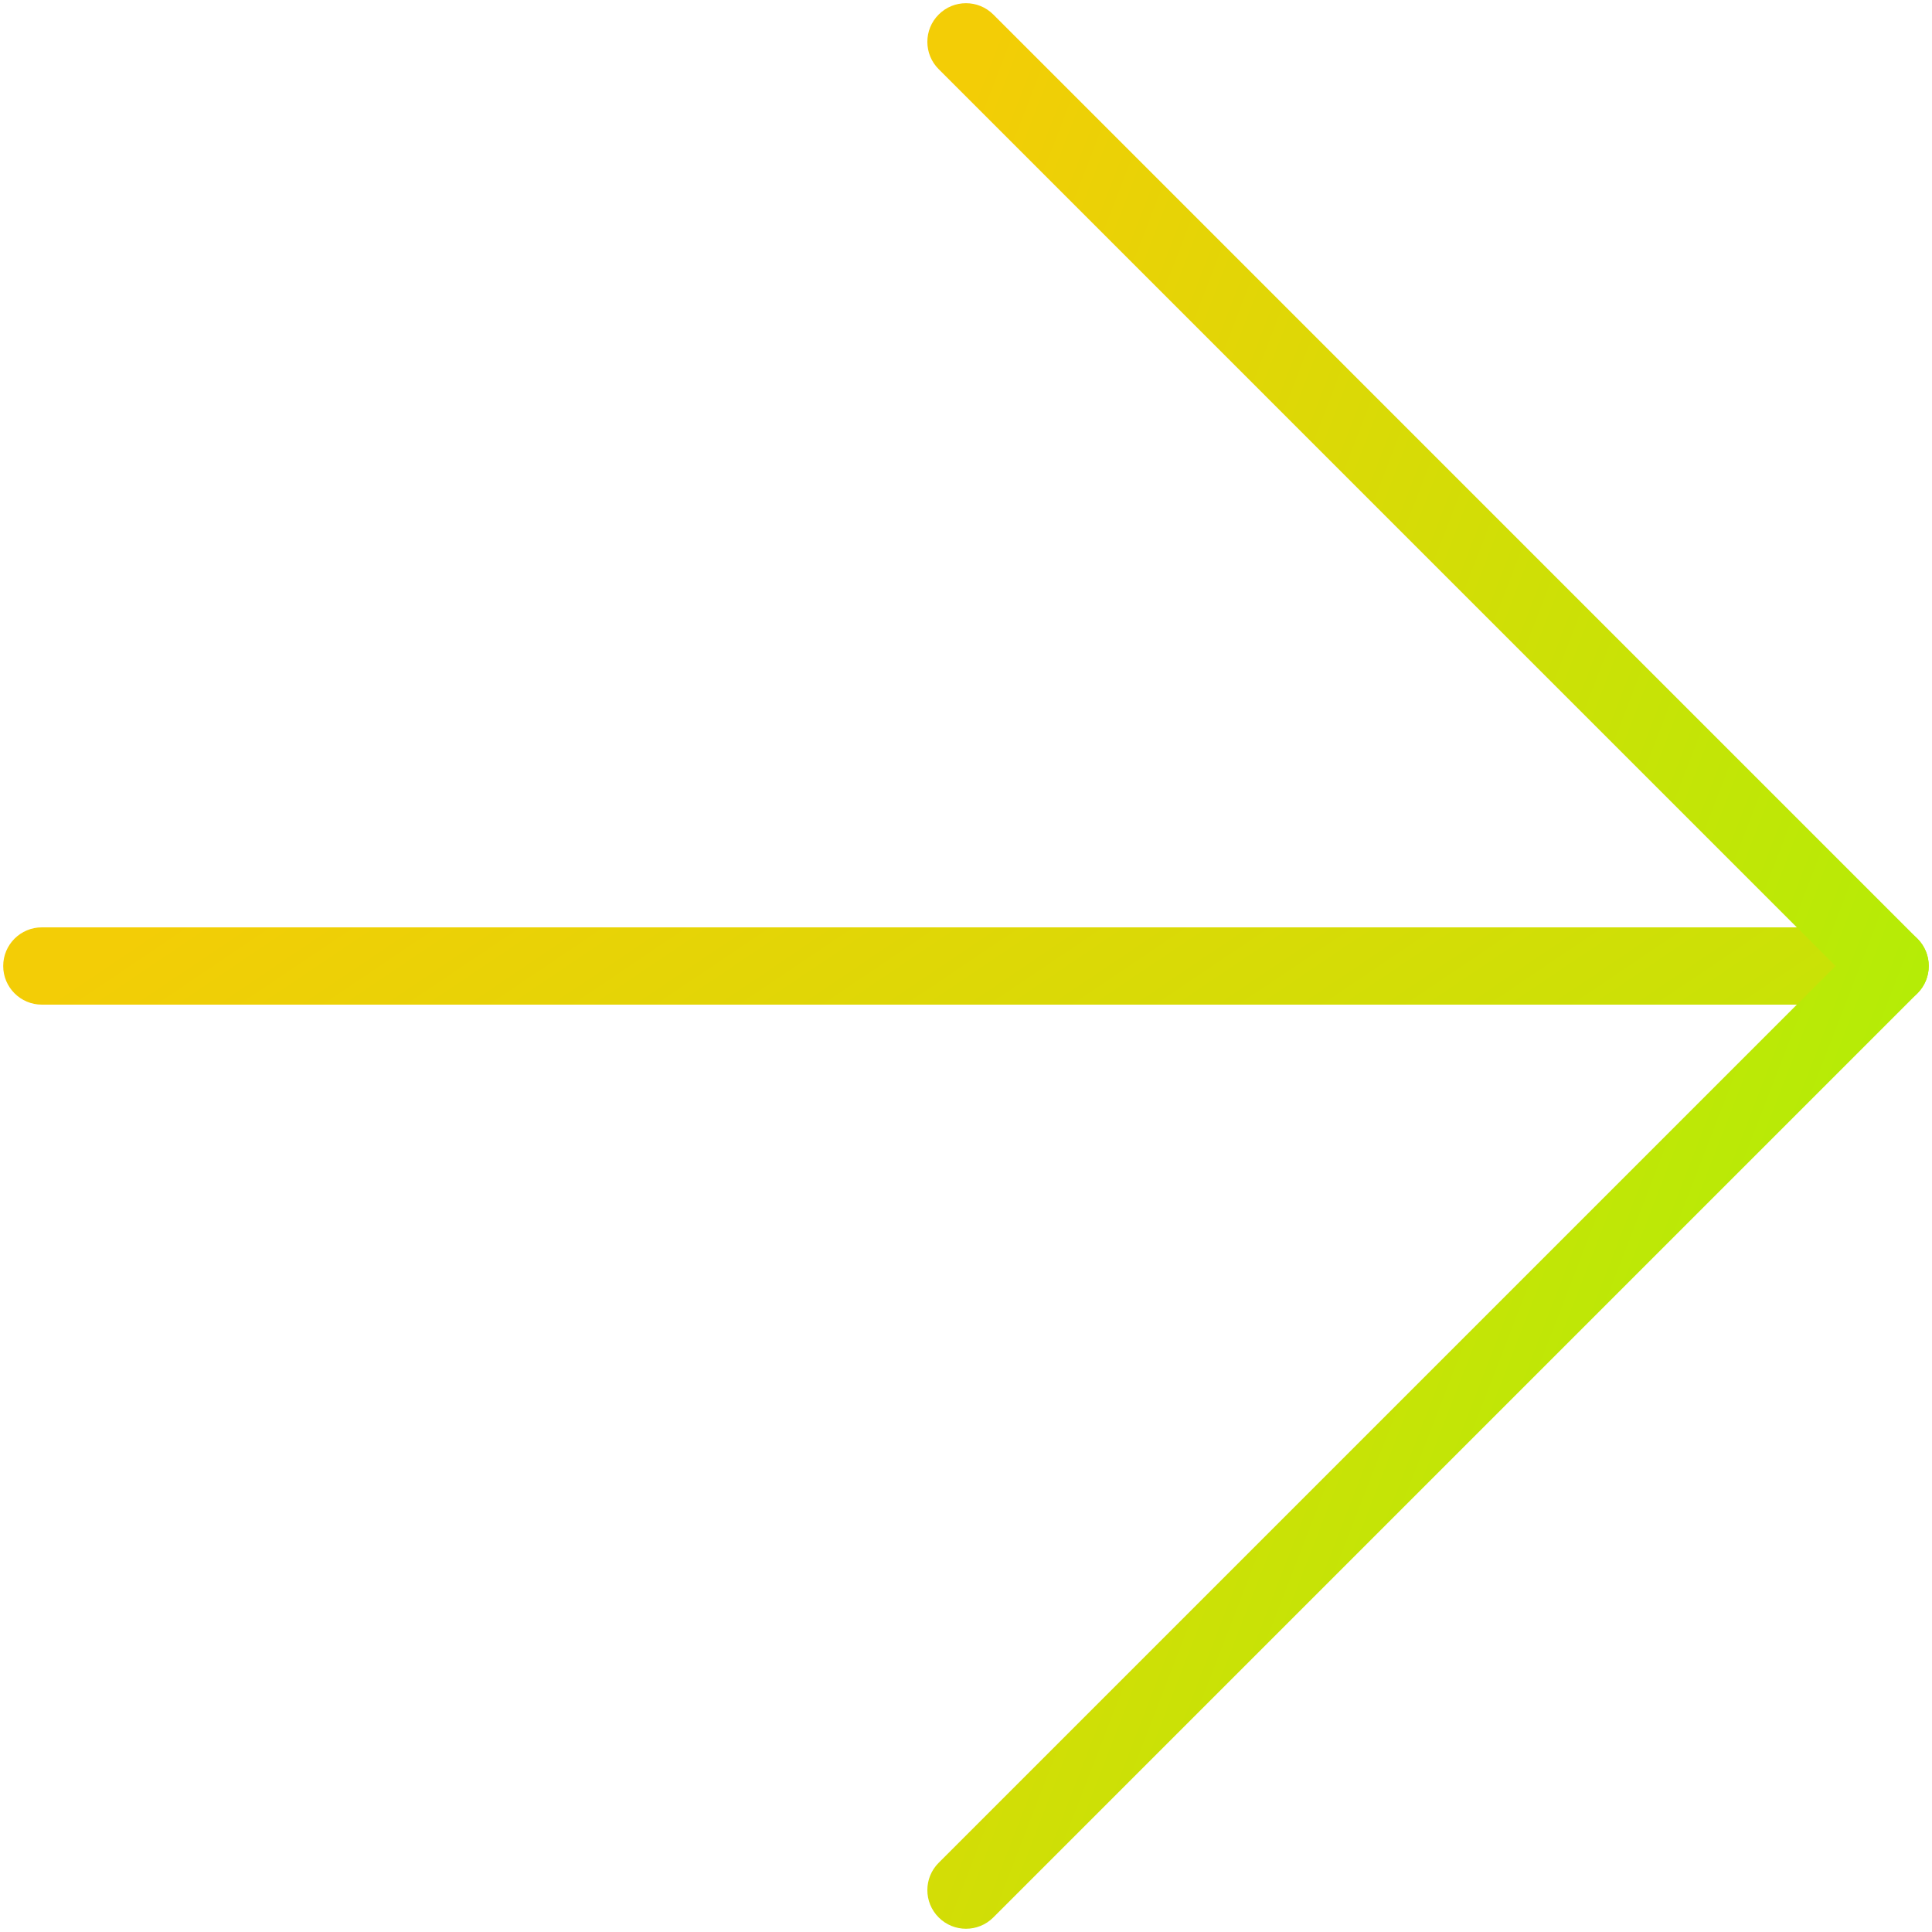 <svg width="50" height="50" viewBox="0 0 50 50" fill="none" xmlns="http://www.w3.org/2000/svg">
<path fill-rule="evenodd" clip-rule="evenodd" d="M0.083 25C0.083 24.447 0.531 24 1.083 24H48.916C49.469 24 49.916 24.447 49.916 25C49.916 25.552 49.469 26 48.916 26H1.083C0.531 26 0.083 25.552 0.083 25Z" fill="url(#paint0_linear_4222_39)"/>
<path fill-rule="evenodd" clip-rule="evenodd" d="M24.293 0.376C24.683 -0.015 25.316 -0.015 25.707 0.376L49.623 24.293C50.014 24.683 50.014 25.316 49.623 25.707L25.707 49.623C25.316 50.014 24.683 50.014 24.293 49.623C23.902 49.233 23.902 48.6 24.293 48.209L47.502 25L24.293 1.79C23.902 1.4 23.902 0.766 24.293 0.376Z" fill="url(#paint1_linear_4222_39)"/>
<defs>
<linearGradient id="paint0_linear_4222_39" x1="50.625" y1="47.603" x2="25.063" y2="9.654" gradientUnits="userSpaceOnUse">
<stop stop-color="#A7F306"/>
<stop offset="1" stop-color="#F3CD06"/>
</linearGradient>
<linearGradient id="paint1_linear_4222_39" x1="49.771" y1="44.475" x2="14.147" y2="30.7" gradientUnits="userSpaceOnUse">
<stop stop-color="#A7F306"/>
<stop offset="1" stop-color="#F3CD06"/>
</linearGradient>
</defs>
</svg>
